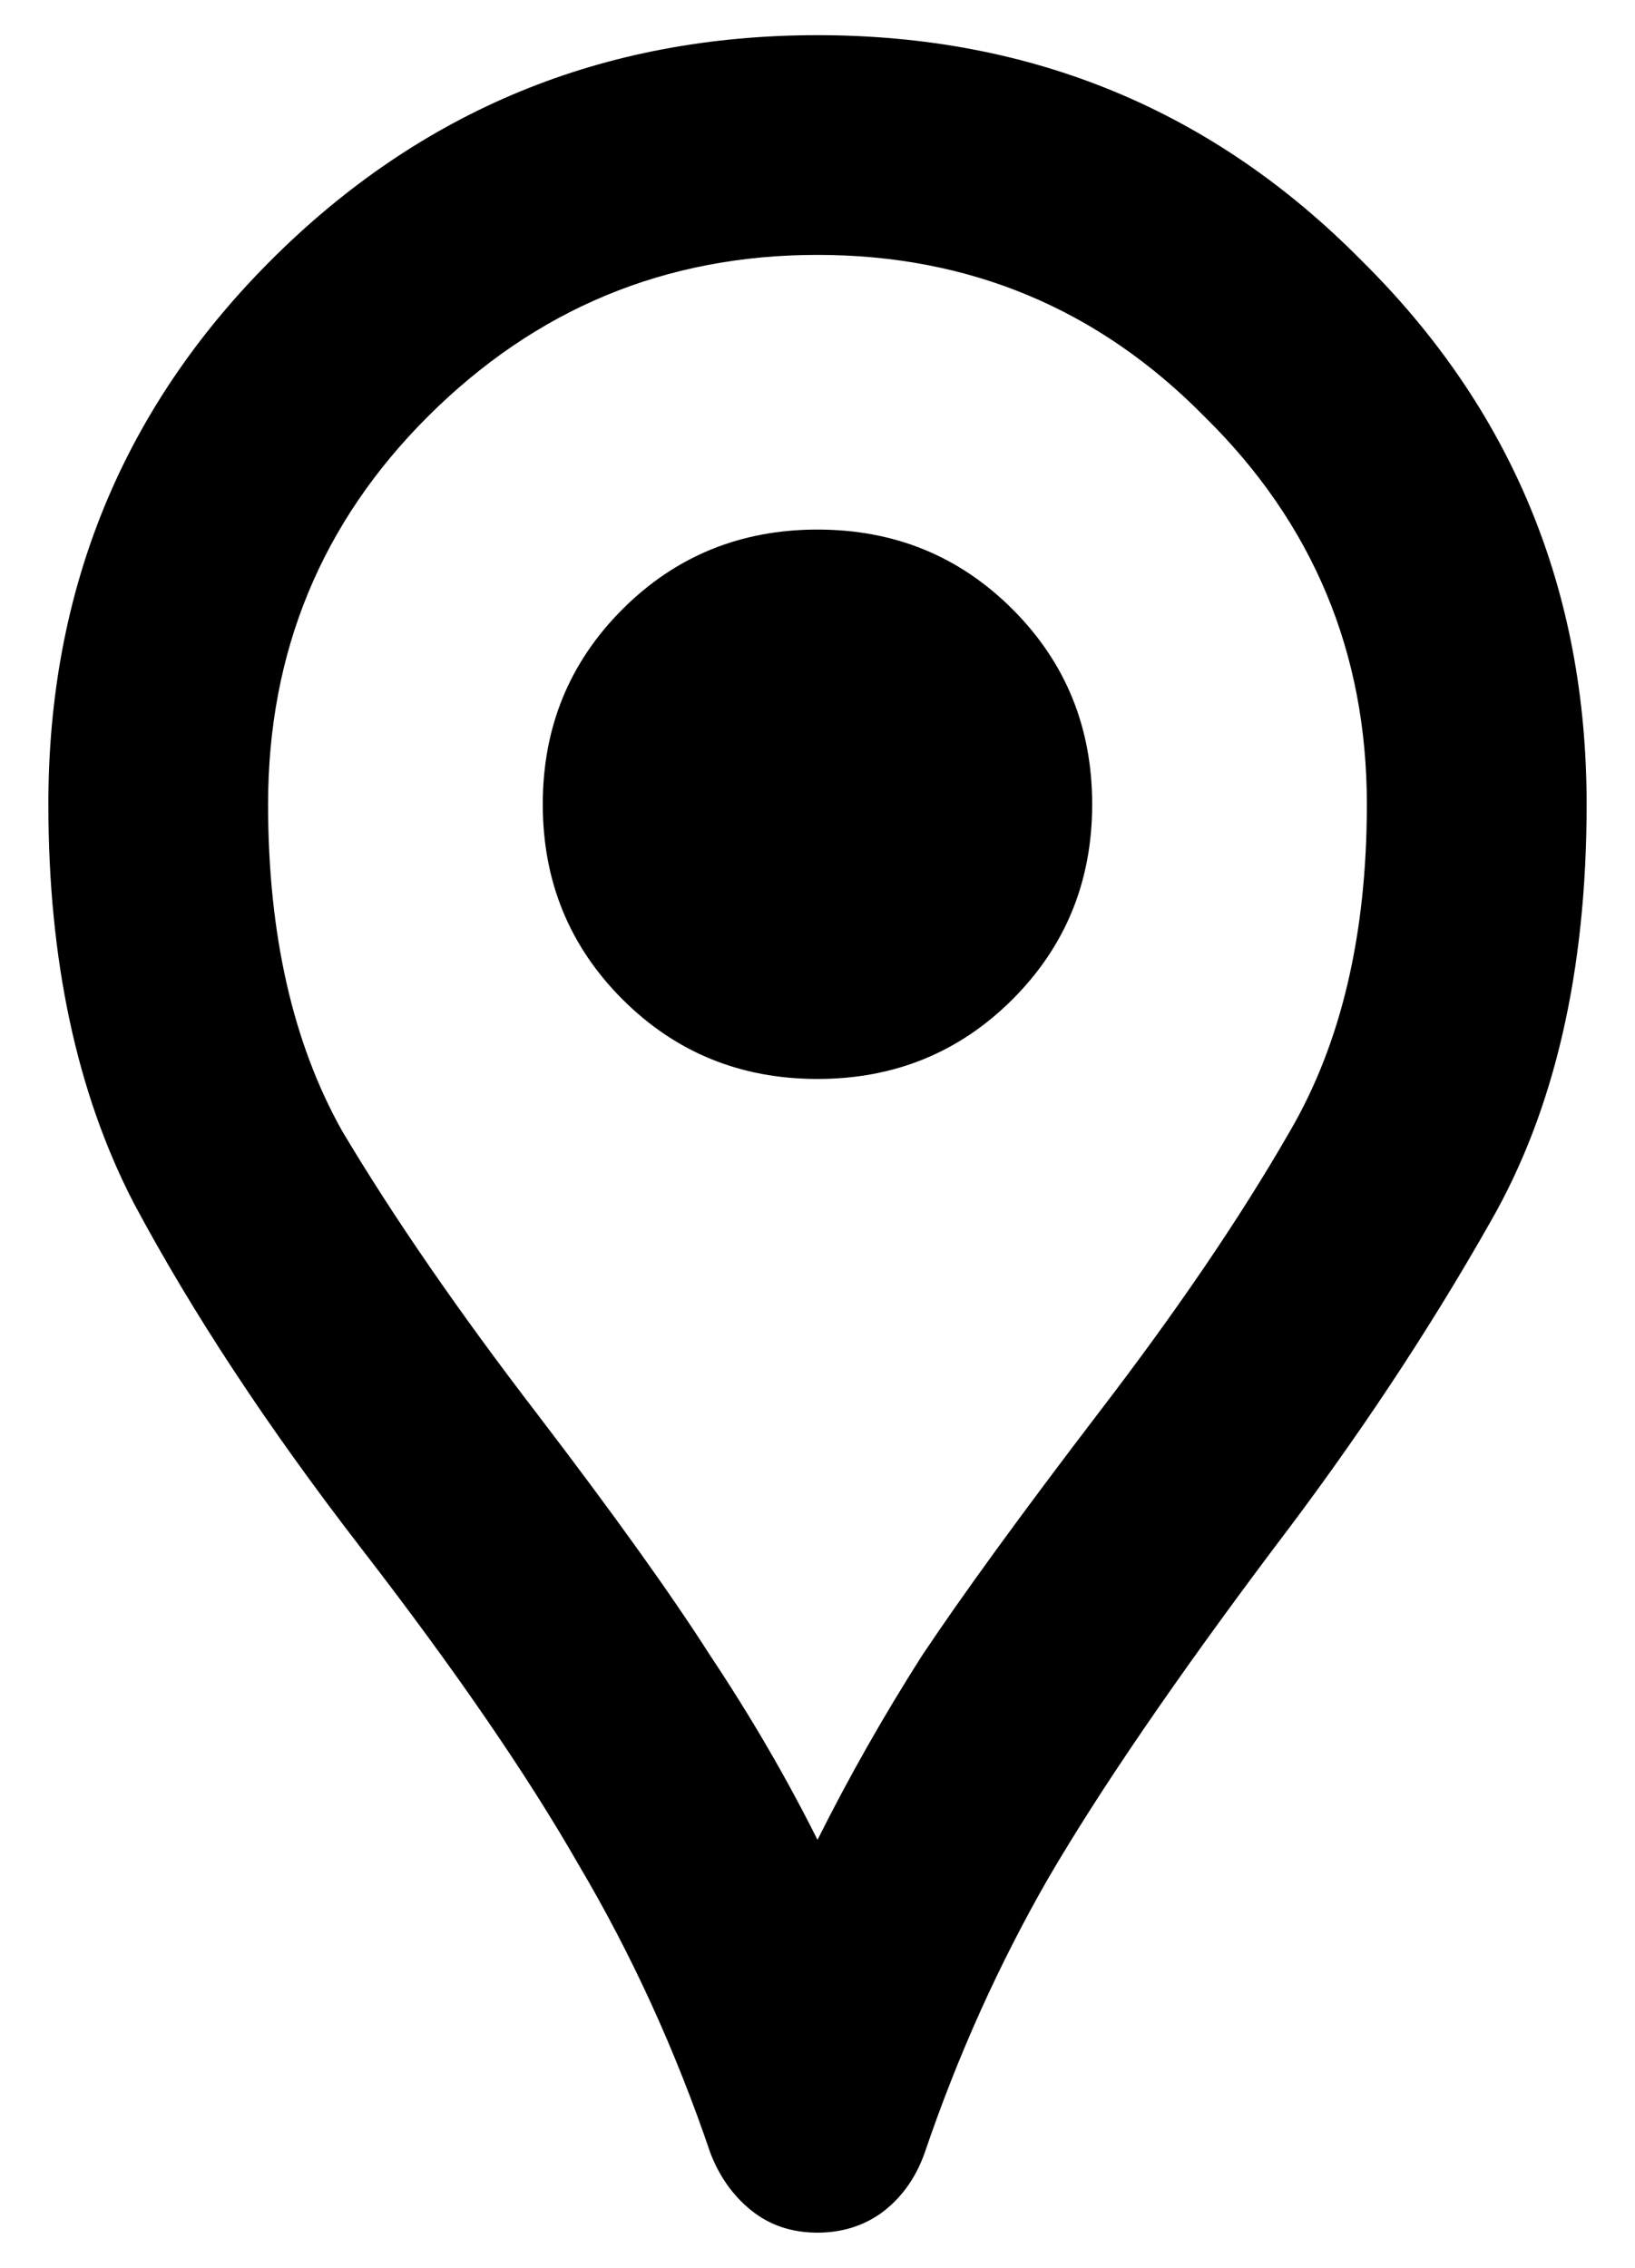 <svg width="31" height="43" viewBox="0 0 31 43" fill="none" xmlns="http://www.w3.org/2000/svg">
<path d="M15.5 42.333C15.014 42.333 14.597 42.194 14.25 41.916C13.903 41.639 13.642 41.274 13.469 40.823C12.809 38.878 11.976 37.055 10.969 35.354C9.996 33.653 8.625 31.656 6.854 29.364C5.083 27.073 3.642 24.885 2.531 22.802C1.455 20.719 0.917 18.201 0.917 15.25C0.917 11.187 2.323 7.75 5.135 4.937C7.982 2.09 11.437 0.667 15.5 0.667C19.562 0.667 23 2.09 25.812 4.937C28.66 7.75 30.083 11.187 30.083 15.25C30.083 18.41 29.476 21.048 28.26 23.166C27.08 25.25 25.708 27.316 24.146 29.364C22.271 31.864 20.847 33.948 19.875 35.614C18.937 37.246 18.156 38.983 17.531 40.823C17.358 41.309 17.08 41.691 16.698 41.969C16.351 42.212 15.951 42.333 15.5 42.333ZM15.5 34.885C16.09 33.705 16.75 32.541 17.479 31.396C18.243 30.25 19.354 28.722 20.812 26.812C22.305 24.868 23.521 23.08 24.458 21.448C25.43 19.781 25.916 17.715 25.916 15.25C25.916 12.368 24.892 9.92 22.844 7.906C20.83 5.857 18.382 4.833 15.5 4.833C12.618 4.833 10.153 5.857 8.104 7.906C6.09 9.92 5.083 12.368 5.083 15.25C5.083 17.715 5.552 19.781 6.489 21.448C7.462 23.08 8.694 24.868 10.187 26.812C11.646 28.722 12.739 30.25 13.469 31.396C14.232 32.541 14.91 33.705 15.5 34.885ZM15.5 20.458C16.958 20.458 18.191 19.955 19.198 18.948C20.205 17.941 20.708 16.708 20.708 15.25C20.708 13.791 20.205 12.559 19.198 11.552C18.191 10.545 16.958 10.041 15.5 10.041C14.041 10.041 12.809 10.545 11.802 11.552C10.795 12.559 10.291 13.791 10.291 15.25C10.291 16.708 10.795 17.941 11.802 18.948C12.809 19.955 14.041 20.458 15.5 20.458Z" fill="black"/>
</svg>
